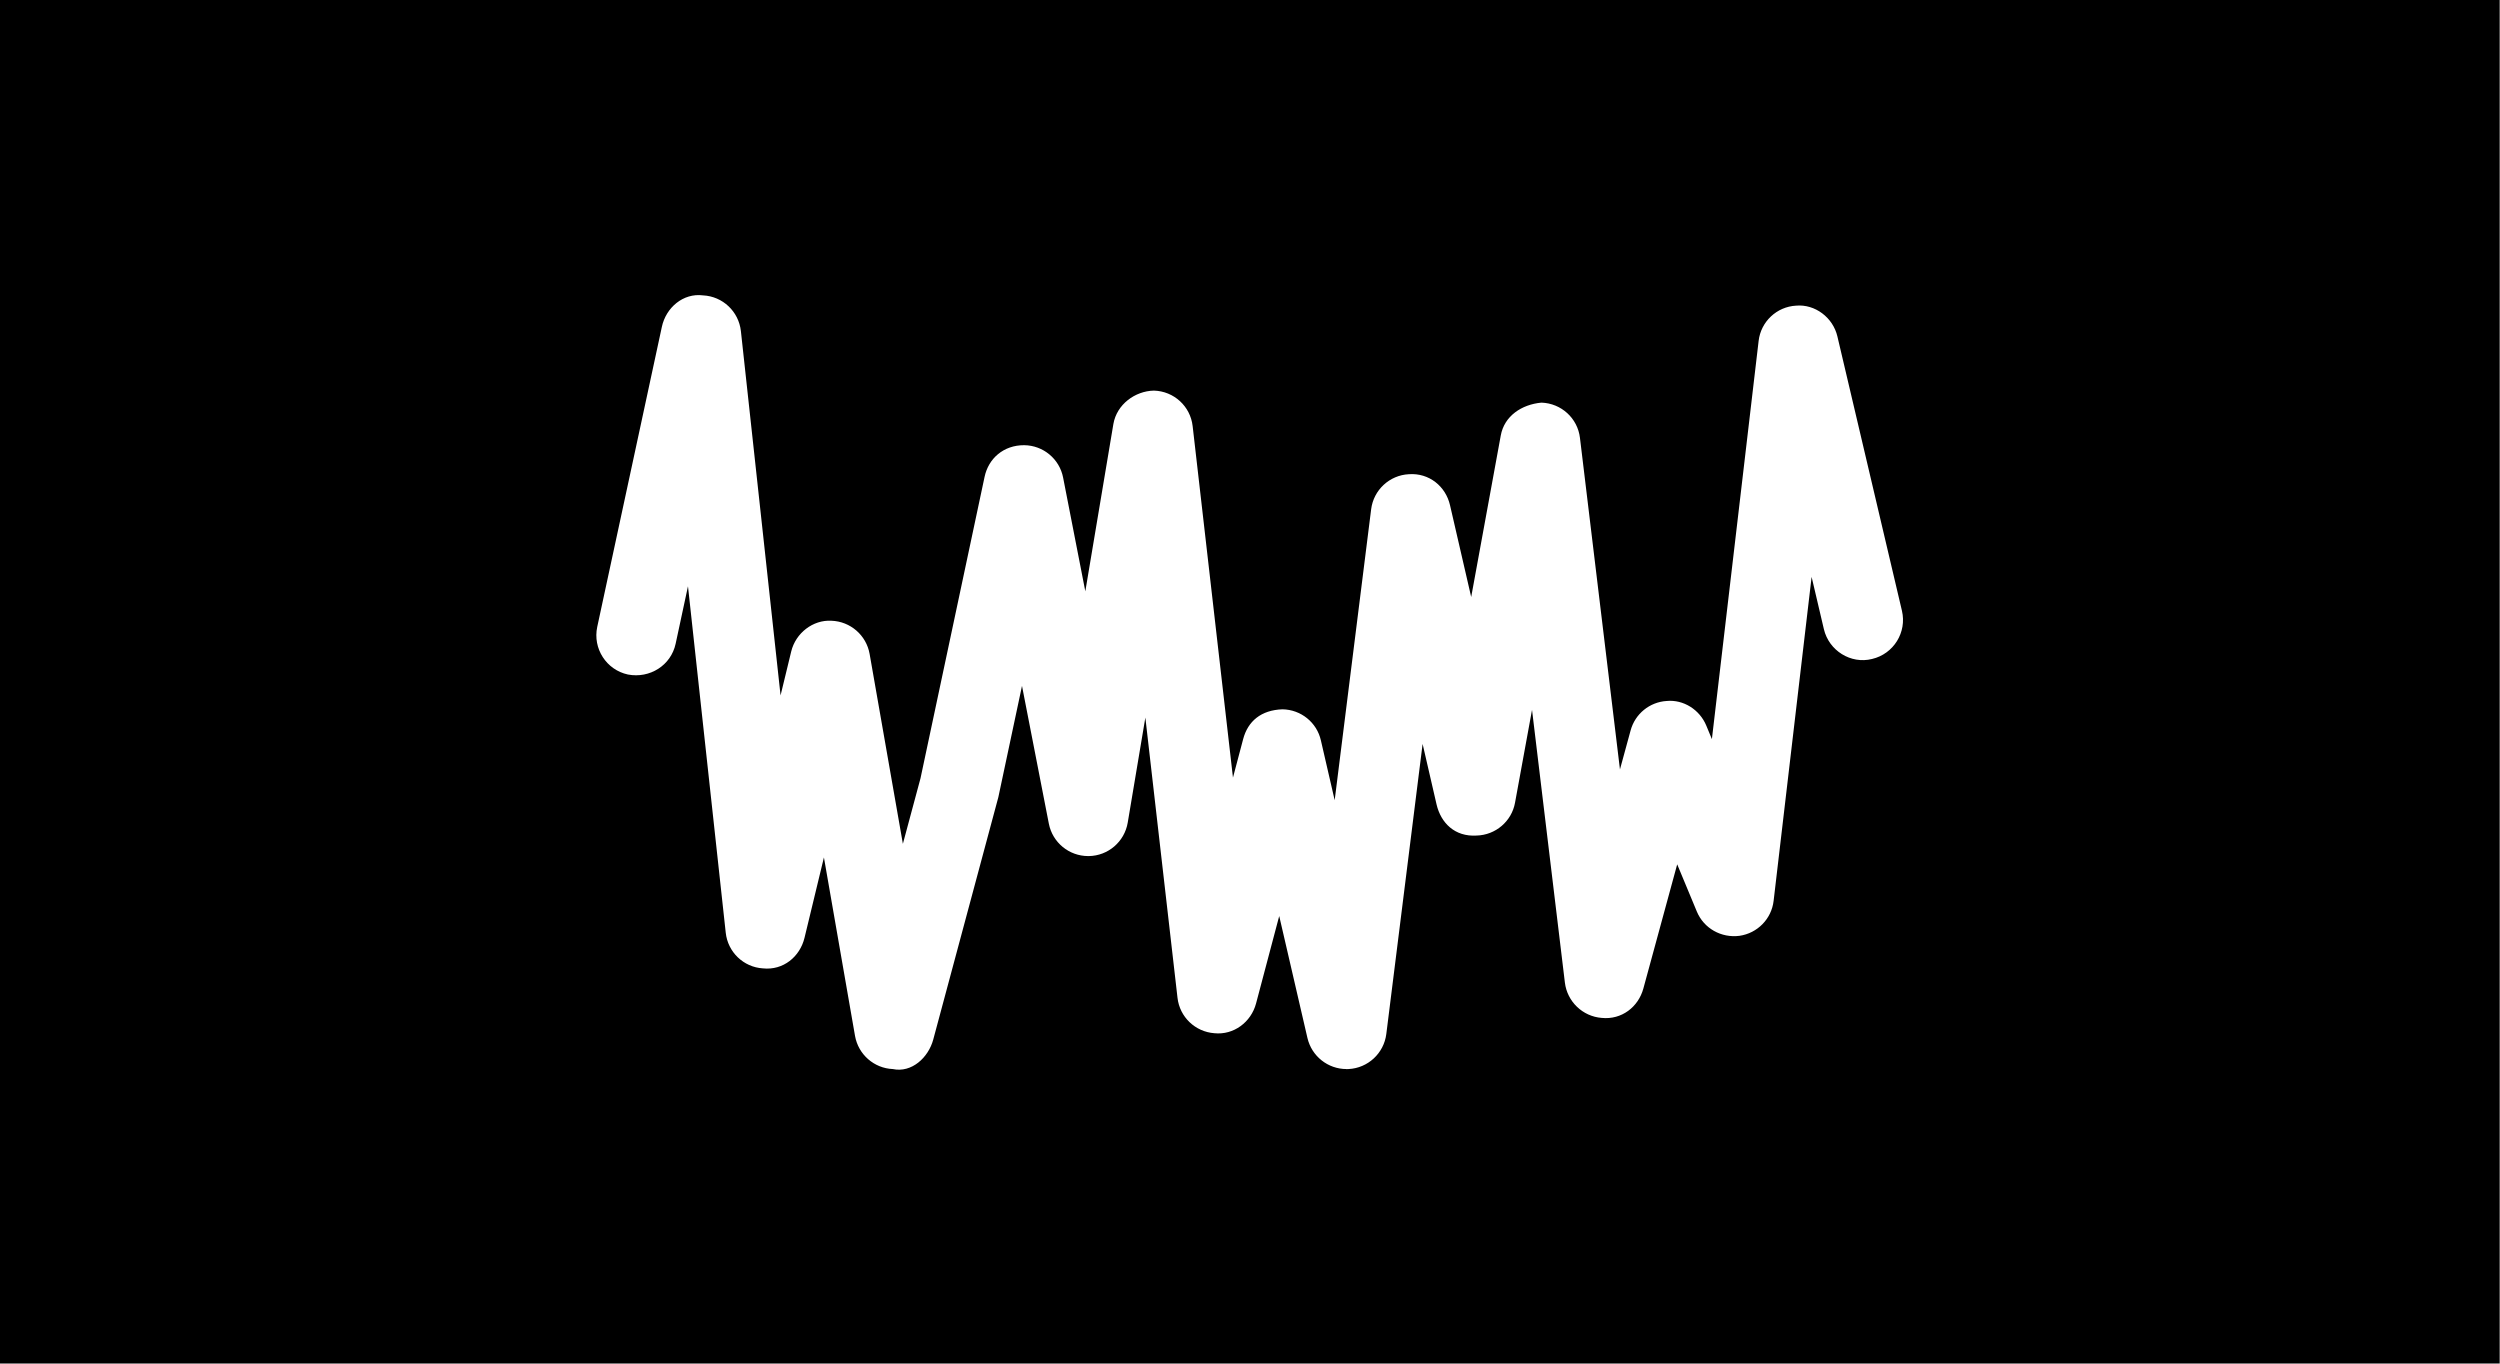 <?xml version="1.0" encoding="UTF-8" standalone="no"?>
<svg
   id="uuid-7e3a28f3-90ab-4ac7-8155-ce162b0fd4b2"
   data-name="Layer 2"
   width="11mm"
   height="6mm"
   viewBox="0 0 41.575 22.677"
   version="1.1"
   sodipodi:docname="rnd smooth.svg"
   inkscape:version="1.2.1 (9c6d41e410, 2022-07-14)"
   xmlns:inkscape="http://www.inkscape.org/namespaces/inkscape"
   xmlns:sodipodi="http://sodipodi.sourceforge.net/DTD/sodipodi-0.dtd"
   xmlns="http://www.w3.org/2000/svg"
   xmlns:svg="http://www.w3.org/2000/svg">
  <rect x="0" y="0" width="41.575" height="22.677" fill="#808080" stroke="none"/>
  <defs
     id="defs12" />
  <sodipodi:namedview
     id="namedview10"
     pagecolor="#ffffff"
     bordercolor="#000000"
     borderopacity="0.25"
     inkscape:showpageshadow="2"
     inkscape:pageopacity="0.0"
     inkscape:pagecheckerboard="0"
     inkscape:deskcolor="#d1d1d1"
     showgrid="false"
     inkscape:zoom="38.805557"
     inkscape:cx="15.59055"
     inkscape:cy="6.4423762"
     inkscape:window-width="1920"
     inkscape:window-height="1009"
     inkscape:window-x="-8"
     inkscape:window-y="-8"
     inkscape:window-maximized="1"
     inkscape:current-layer="uuid-7e3a28f3-90ab-4ac7-8155-ce162b0fd4b2"
     inkscape:document-units="mm" />
  <g
     id="uuid-4f230416-06e4-4c14-87ed-9afc09bd1b3a"
     data-name="Layer 1"
     transform="scale(1.333)">
    <g
       id="g6">
      <rect
         width="31.181"
         height="17.008"
         id="rect2"
         x="0"
         y="0" />
      <path
         d="m 16.798,13.337 c -0.231,0 -0.434,-0.16 -0.487,-0.388 l -0.352,-1.521 -0.289,1.091 c -0.062,0.233 -0.279,0.396 -0.52,0.371 -0.24,-0.018 -0.433,-0.203 -0.46,-0.442 l -0.401,-3.496 -0.22,1.311 c -0.04,0.238 -0.245,0.414 -0.486,0.417 h -0.007 c -0.239,0 -0.445,-0.169 -0.491,-0.404 l -0.335,-1.719 -0.295,1.388 -0.812,3.023 c -0.061,0.227 -0.27,0.419 -0.505,0.369 -0.234,-0.01 -0.43,-0.182 -0.471,-0.413 L 10.279,10.697 10.037,11.699 C 9.98,11.936 9.771,12.108 9.518,12.081 9.276,12.066 9.08,11.878 9.054,11.636 L 8.583,7.314 8.429,8.031 C 8.371,8.301 8.107,8.467 7.834,8.415 7.565,8.357 7.393,8.091 7.451,7.82 L 8.257,4.078 C 8.308,3.838 8.523,3.653 8.771,3.685 9.016,3.697 9.216,3.886 9.243,4.13 l 0.495,4.546 0.133,-0.549 c 0.056,-0.23 0.271,-0.396 0.501,-0.383 0.237,0.008 0.436,0.181 0.477,0.414 L 11.264,10.527 11.484,9.709 12.283,5.95 c 0.049,-0.232 0.238,-0.397 0.494,-0.396 0.237,0.002 0.441,0.171 0.486,0.404 l 0.277,1.419 0.35,-2.087 c 0.042,-0.245 0.27,-0.412 0.506,-0.417 0.249,0.007 0.455,0.195 0.483,0.443 l 0.503,4.385 0.127,-0.48 c 0.059,-0.223 0.223,-0.363 0.491,-0.372 0.23,0.004 0.428,0.163 0.479,0.388 l 0.172,0.746 0.455,-3.63 c 0.03,-0.24 0.229,-0.425 0.471,-0.437 0.252,-0.018 0.459,0.151 0.513,0.387 L 18.354,7.448 18.723,5.433 c 0.044,-0.243 0.26,-0.387 0.507,-0.41 0.247,0.008 0.452,0.194 0.481,0.44 l 0.499,4.136 0.133,-0.487 c 0.056,-0.206 0.237,-0.354 0.45,-0.367 0.21,-0.02 0.412,0.109 0.494,0.307 l 0.07,0.169 0.583,-4.968 c 0.028,-0.241 0.226,-0.427 0.468,-0.44 0.234,-0.021 0.46,0.147 0.515,0.385 L 23.728,7.62 C 23.791,7.889 23.624,8.158 23.355,8.221 23.09,8.288 22.817,8.117 22.754,7.849 l -0.153,-0.652 -0.474,4.041 c -0.026,0.226 -0.202,0.405 -0.427,0.437 -0.226,0.029 -0.444,-0.093 -0.531,-0.303 l -0.245,-0.589 -0.422,1.549 c -0.063,0.231 -0.271,0.392 -0.519,0.367 C 19.745,12.681 19.552,12.496 19.523,12.259 l -0.41,-3.403 -0.212,1.158 c -0.042,0.233 -0.243,0.404 -0.48,0.41 -0.271,0.017 -0.445,-0.157 -0.499,-0.388 L 17.748,9.281 17.295,12.9 c -0.03,0.24 -0.229,0.425 -0.471,0.437 -0.008,9.8e-4 -0.017,9.8e-4 -0.026,9.8e-4 z"
         fill="#ffffff"
         id="path4" />
    </g>
  </g>
</svg>
